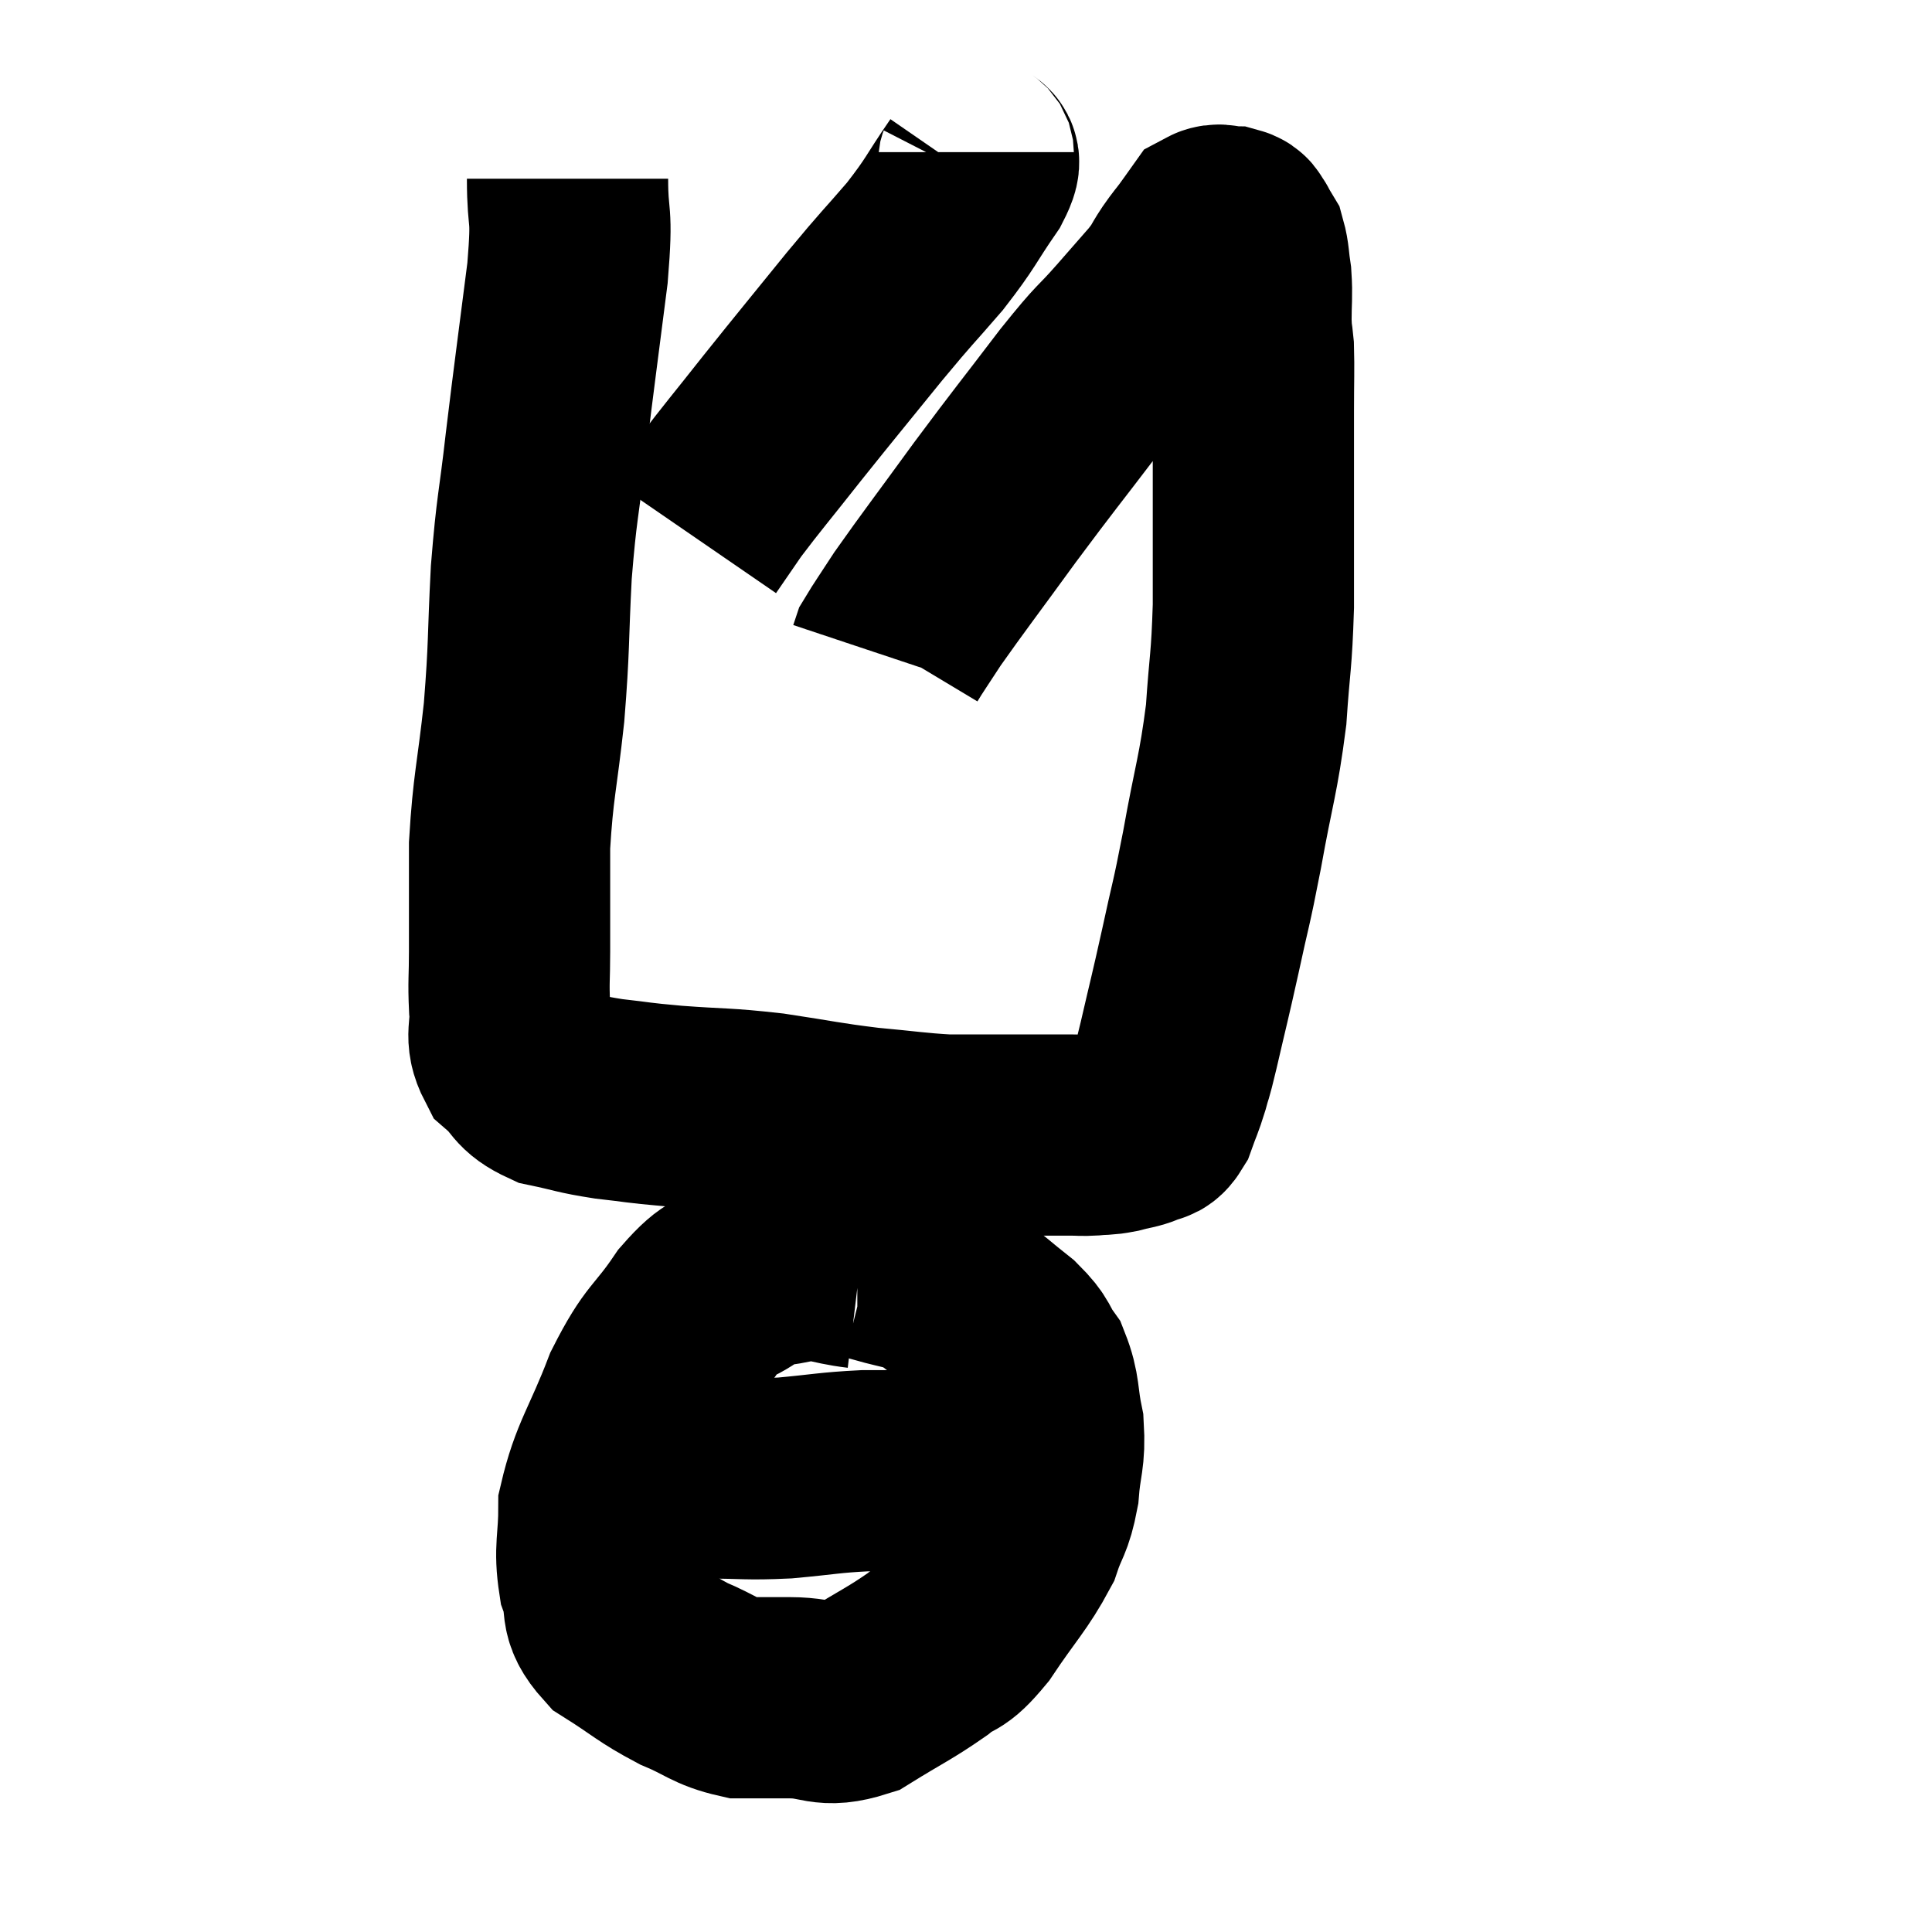 <svg width="48" height="48" viewBox="0 0 48 48" xmlns="http://www.w3.org/2000/svg"><path d="M 14.1 4.44 C 14.1 5.61, 14.235 5.13, 14.1 6.78 C 13.83 8.91, 13.785 9.18, 13.56 11.04 C 13.38 12.63, 13.335 12.555, 13.2 14.22 C 13.11 15.96, 13.155 16.005, 13.02 17.7 C 12.84 19.35, 12.75 19.515, 12.66 21 C 12.66 22.32, 12.66 22.635, 12.66 23.64 C 12.66 24.33, 12.63 24.375, 12.66 25.02 C 12.72 25.62, 12.525 25.725, 12.78 26.22 C 13.23 26.61, 13.095 26.73, 13.68 27 C 14.4 27.15, 14.355 27.18, 15.12 27.3 C 15.93 27.39, 15.735 27.39, 16.74 27.48 C 17.94 27.57, 17.94 27.525, 19.14 27.66 C 20.34 27.84, 20.445 27.885, 21.54 28.02 C 22.53 28.11, 22.74 28.155, 23.52 28.2 C 24.09 28.2, 24.15 28.2, 24.66 28.2 C 25.11 28.2, 25.065 28.2, 25.56 28.2 C 26.1 28.2, 26.25 28.2, 26.64 28.2 C 26.88 28.2, 26.85 28.215, 27.12 28.2 C 27.42 28.17, 27.405 28.2, 27.72 28.14 C 28.05 28.05, 28.125 28.065, 28.38 27.96 C 28.56 27.84, 28.575 27.99, 28.74 27.72 C 28.89 27.3, 28.905 27.315, 29.04 26.88 C 29.16 26.43, 29.085 26.79, 29.28 25.98 C 29.55 24.81, 29.55 24.855, 29.82 23.64 C 30.09 22.38, 30.075 22.59, 30.36 21.12 C 30.66 19.44, 30.765 19.275, 30.96 17.76 C 31.05 16.41, 31.095 16.485, 31.14 15.06 C 31.14 13.56, 31.14 13.275, 31.14 12.06 C 31.14 11.13, 31.14 11.055, 31.14 10.2 C 31.14 9.42, 31.155 9.195, 31.14 8.64 C 31.11 8.31, 31.095 8.415, 31.08 7.98 C 31.08 7.44, 31.11 7.365, 31.08 6.9 C 31.02 6.51, 31.035 6.39, 30.96 6.12 C 30.87 5.97, 30.825 5.895, 30.78 5.82 C 30.78 5.82, 30.825 5.865, 30.78 5.82 C 30.69 5.73, 30.765 5.685, 30.6 5.64 C 30.36 5.64, 30.315 5.535, 30.12 5.64 C 29.97 5.85, 29.985 5.835, 29.82 6.06 C 29.64 6.3, 29.67 6.24, 29.46 6.54 C 29.22 6.9, 29.31 6.84, 28.98 7.26 C 28.56 7.74, 28.68 7.605, 28.14 8.22 C 27.48 8.97, 27.675 8.655, 26.82 9.72 C 25.77 11.1, 25.725 11.13, 24.72 12.48 C 23.76 13.8, 23.445 14.205, 22.8 15.12 C 22.47 15.63, 22.32 15.84, 22.14 16.14 C 22.11 16.23, 22.095 16.275, 22.08 16.32 L 22.08 16.32" fill="none" stroke="black" stroke-width="5"></path><path d="M 24.18 3.78 C 24.18 4.08, 24.48 3.795, 24.18 4.38 C 23.58 5.25, 23.655 5.25, 22.98 6.12 C 22.23 6.99, 22.365 6.795, 21.48 7.86 C 20.46 9.12, 20.34 9.255, 19.44 10.38 C 18.66 11.37, 18.435 11.625, 17.88 12.36 C 17.55 12.84, 17.385 13.08, 17.22 13.32 L 17.22 13.32" fill="none" stroke="black" stroke-width="5"></path><path d="M 21.36 31.5 C 20.61 31.41, 20.565 31.275, 19.86 31.32 C 19.2 31.5, 19.17 31.365, 18.54 31.68 C 17.94 32.13, 17.985 31.845, 17.34 32.58 C 16.65 33.6, 16.575 33.405, 15.96 34.62 C 15.42 36.03, 15.15 36.285, 14.88 37.44 C 14.88 38.34, 14.76 38.46, 14.88 39.24 C 15.12 39.9, 14.835 39.975, 15.36 40.56 C 16.17 41.07, 16.215 41.175, 16.98 41.58 C 17.7 41.88, 17.76 42.03, 18.42 42.18 C 19.02 42.18, 18.9 42.18, 19.62 42.18 C 20.46 42.18, 20.445 42.45, 21.3 42.18 C 22.17 41.64, 22.35 41.58, 23.04 41.1 C 23.55 40.68, 23.475 40.965, 24.06 40.26 C 24.72 39.27, 24.945 39.09, 25.38 38.28 C 25.59 37.65, 25.665 37.725, 25.8 37.02 C 25.86 36.24, 25.965 36.21, 25.92 35.46 C 25.77 34.74, 25.845 34.59, 25.62 34.02 C 25.32 33.6, 25.455 33.615, 25.02 33.18 C 24.45 32.73, 24.42 32.67, 23.88 32.28 C 23.37 31.95, 23.355 31.845, 22.86 31.62 C 22.38 31.5, 22.215 31.47, 21.9 31.38 C 21.75 31.32, 21.72 31.29, 21.6 31.26 C 21.51 31.26, 21.495 31.26, 21.42 31.26 L 21.3 31.26" fill="none" stroke="black" stroke-width="5"></path><path d="M 15.36 36.72 C 15.81 36.72, 15.705 36.72, 16.26 36.72 C 16.92 36.72, 16.77 36.72, 17.58 36.72 C 18.54 36.72, 18.525 36.765, 19.5 36.72 C 20.49 36.63, 20.595 36.585, 21.48 36.54 C 22.26 36.54, 22.35 36.54, 23.04 36.54 C 23.64 36.54, 23.79 36.54, 24.24 36.54 C 24.54 36.54, 24.6 36.54, 24.84 36.54 C 25.02 36.54, 25.08 36.54, 25.2 36.54 C 25.26 36.54, 25.2 36.495, 25.32 36.54 C 25.5 36.63, 25.59 36.675, 25.68 36.72 L 25.68 36.72" fill="none" stroke="black" stroke-width="5"></path></svg>